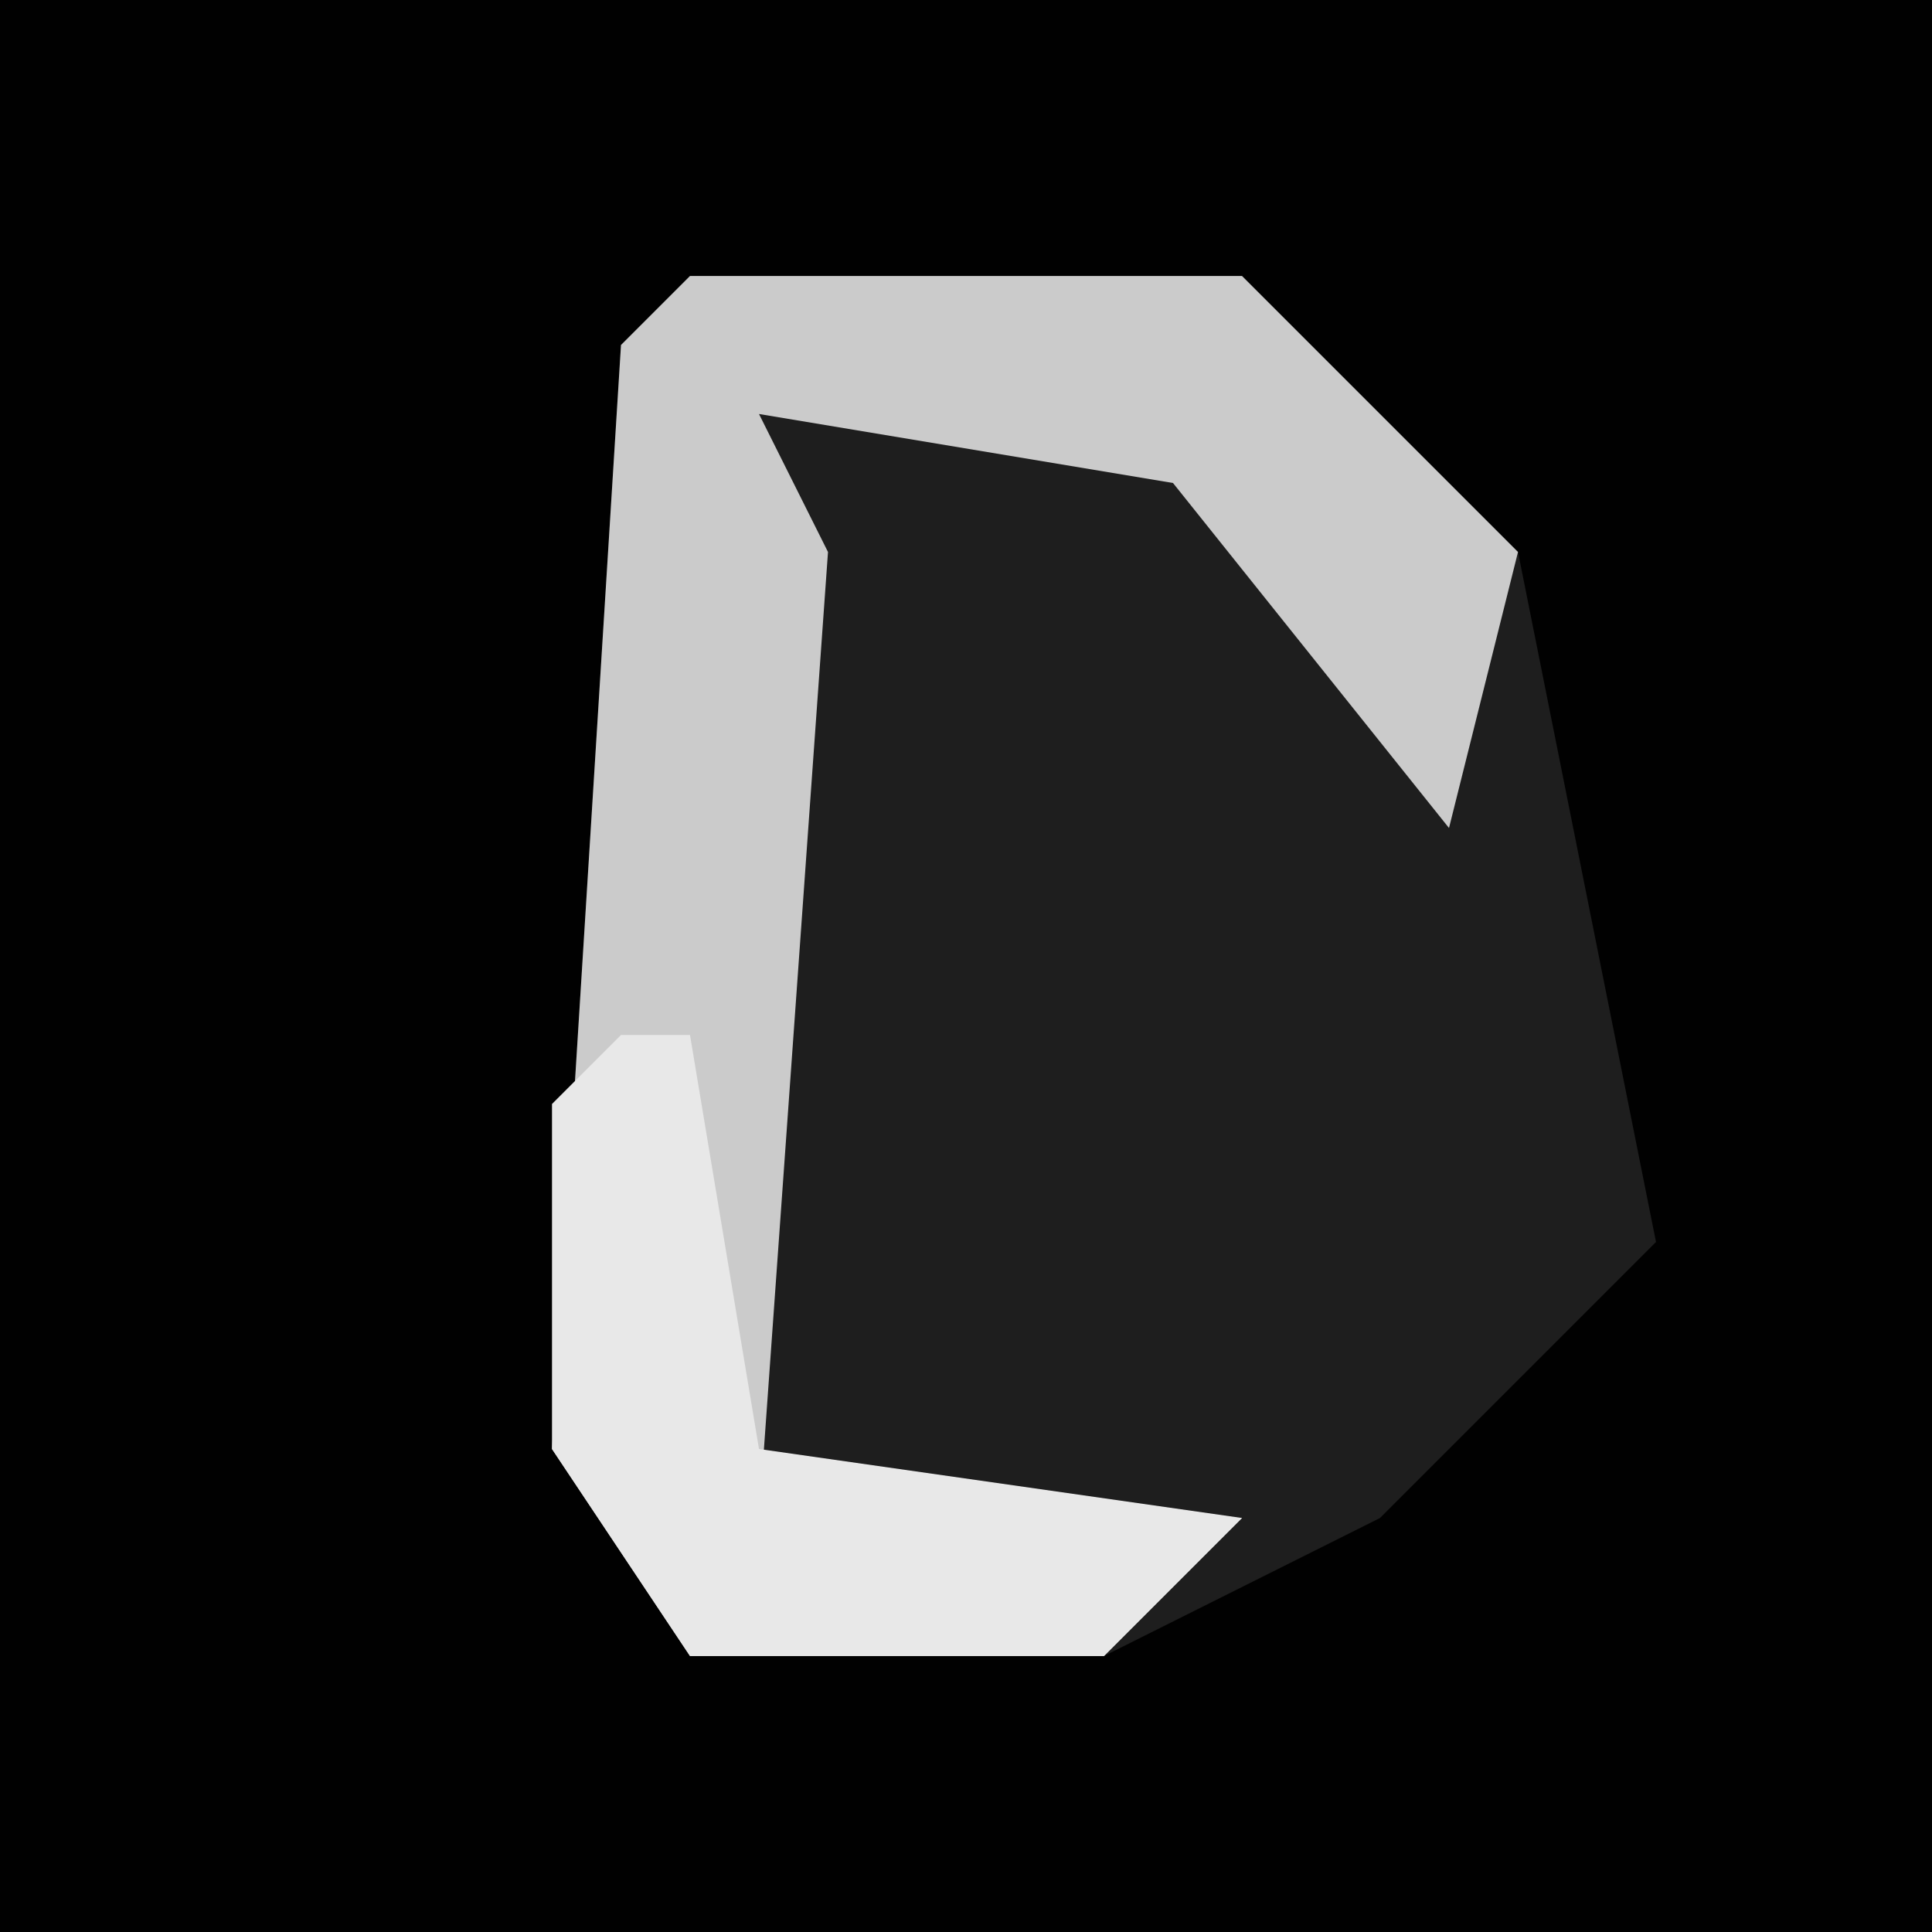 <?xml version="1.0" encoding="UTF-8"?>
<svg version="1.1" xmlns="http://www.w3.org/2000/svg" width="28" height="28">
<path d="M0,0 L28,0 L28,28 L0,28 Z " fill="#010101" transform="translate(0,0)"/>
<path d="M0,0 L8,0 L12,4 L14,14 L10,18 L6,20 L0,20 L-2,17 L-1,1 Z " fill="#1E1E1E" transform="translate(10,4)"/>
<path d="M0,0 L8,0 L12,4 L11,8 L7,3 L1,2 L2,4 L1,18 L8,18 L6,20 L0,20 L-2,17 L-1,1 Z " fill="#CBCBCB" transform="translate(10,4)"/>
<path d="M0,0 L1,0 L2,6 L9,7 L7,9 L1,9 L-1,6 L-1,1 Z " fill="#E8E8E8" transform="translate(9,15)"/>
</svg>
